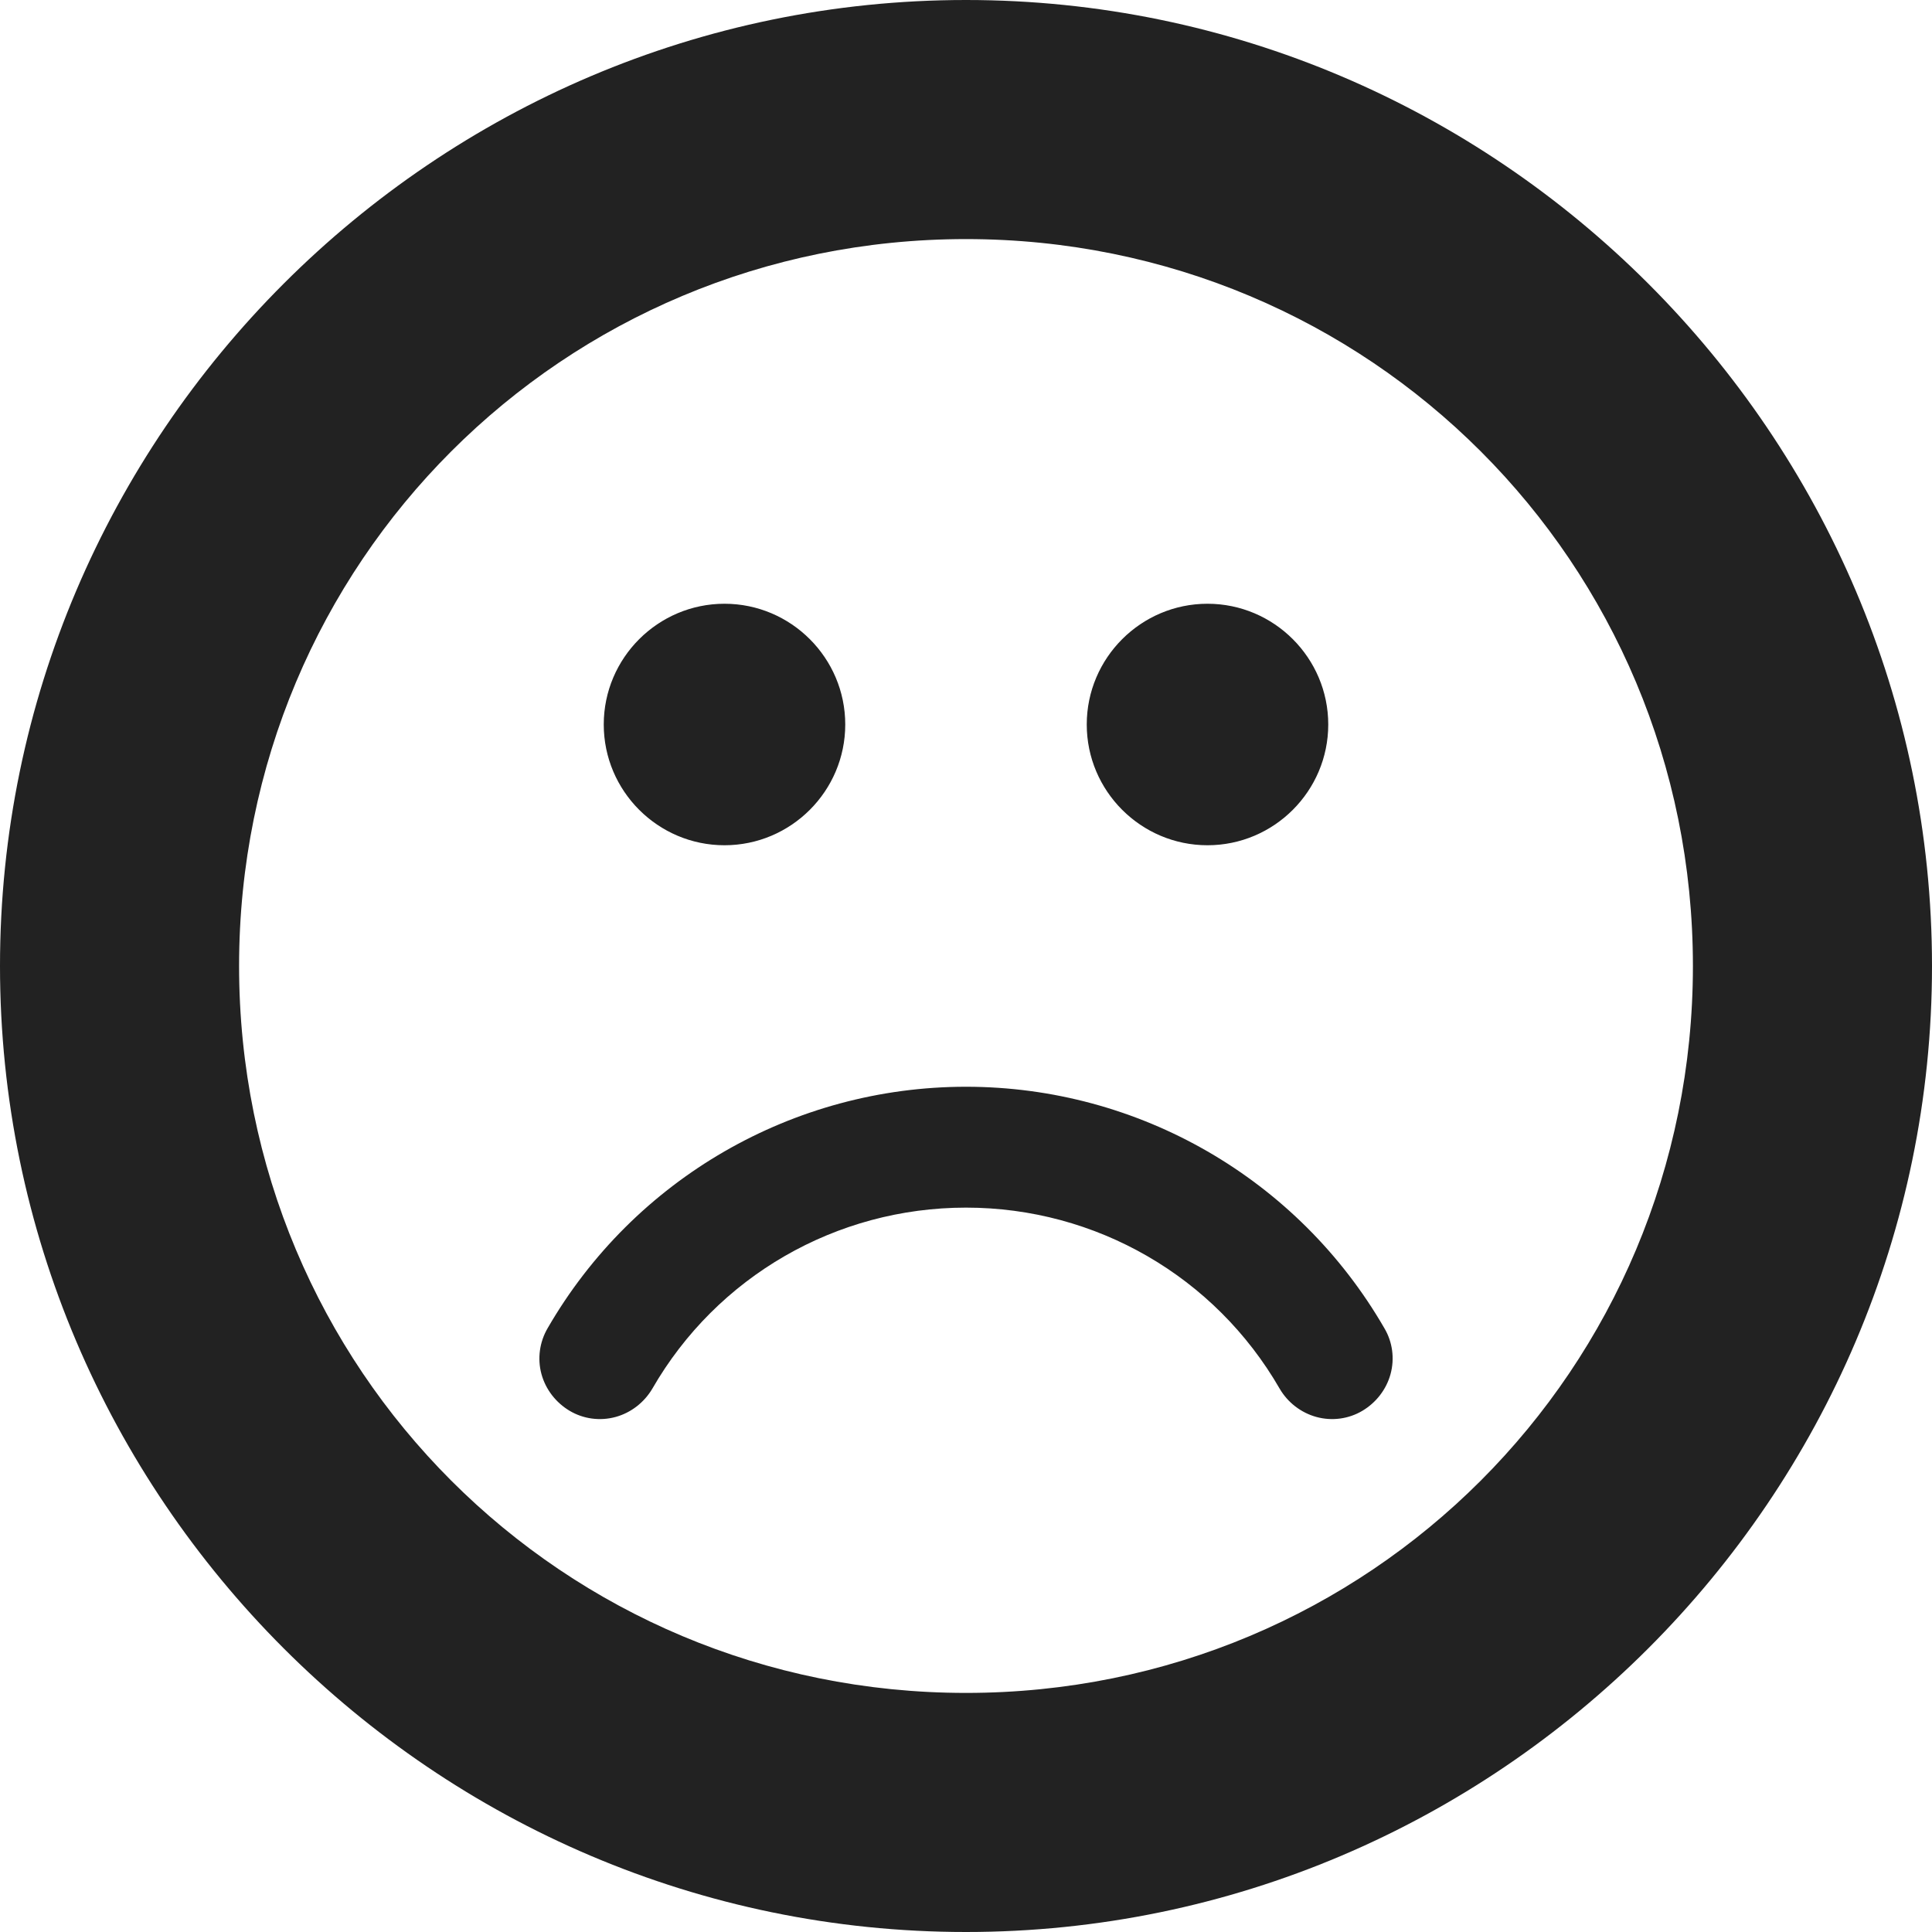 <svg xmlns="http://www.w3.org/2000/svg" width="16" height="16" viewBox="0 0 16 16"><path fill="#222" d="m 8 0 c -4.402 0 -8 3.598 -8 8 s 3.598 8 8 8 s 8 -3.598 8 -8 s -3.598 -8 -8 -8 z m 0 1.98 c 3.34 0 6.02 2.68 6.02 6.02 s -2.68 6.02 -6.02 6.02 s -6.02 -2.68 -6.02 -6.02 s 2.68 -6.02 6.02 -6.02 z m -2 3.02 c -0.551 0 -1 0.449 -1 1 s 0.449 1 1 1 s 1 -0.449 1 -1 s -0.449 -1 -1 -1 z m 4 0 c -0.551 0 -1 0.449 -1 1 s 0.449 1 1 1 s 1 -0.449 1 -1 s -0.449 -1 -1 -1 z m -2 4 c -1.43 0 -2.75 0.762 -3.465 2 c -0.066 0.113 -0.086 0.25 -0.051 0.379 s 0.121 0.238 0.234 0.305 s 0.25 0.086 0.379 0.051 s 0.238 -0.121 0.305 -0.234 c 0.535 -0.93 1.523 -1.5 2.598 -1.5 s 2.062 0.57 2.598 1.5 c 0.066 0.113 0.176 0.199 0.305 0.234 s 0.266 0.016 0.379 -0.051 s 0.199 -0.176 0.234 -0.305 s 0.016 -0.266 -0.051 -0.379 c -0.715 -1.238 -2.035 -2 -3.465 -2 z m 0 0"/></svg>